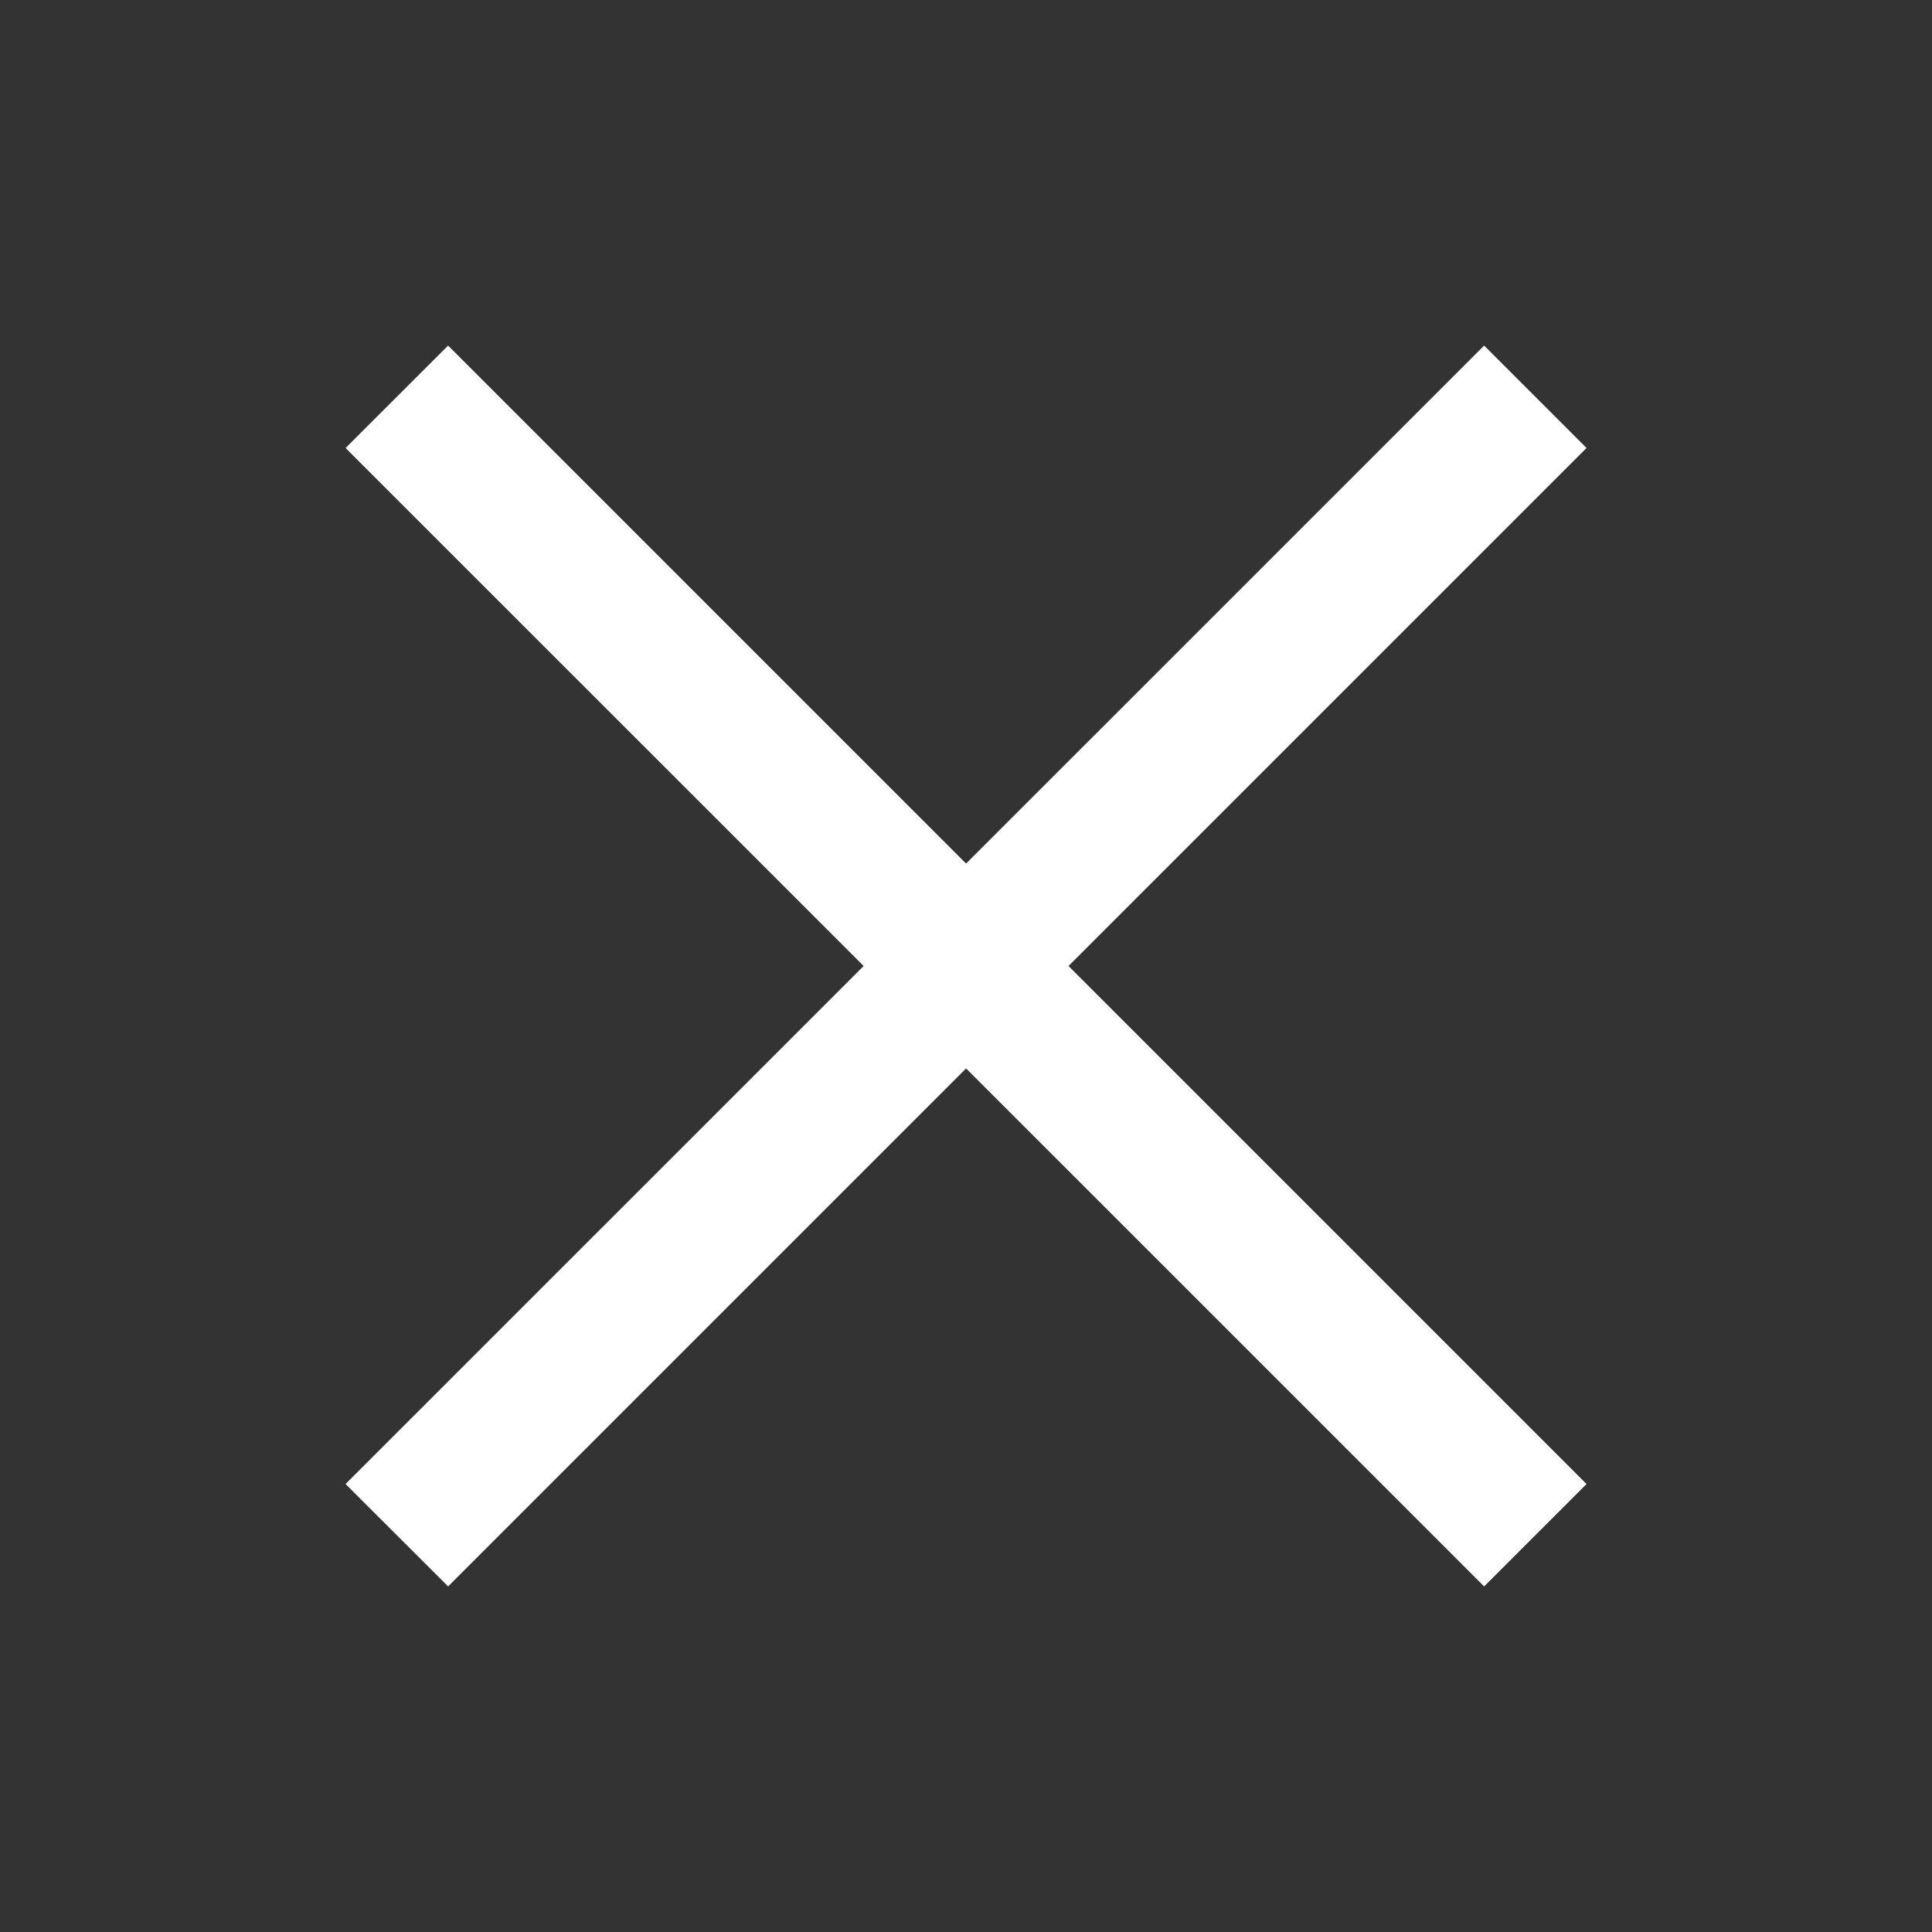 <svg width="16" height="16" viewBox="0 0 16 16" fill="none" xmlns="http://www.w3.org/2000/svg">
<rect x="0" y="0" width="16" height="16" fill="#333333" stroke="none"/>
<path d="M12.291 2.862L2.862 12.29L3.711 13.138L13.139 3.71L12.291 2.862Z" fill="white"/>
<path d="M13.139 12.29L3.711 2.862L2.862 3.71L12.291 13.138L13.139 12.29Z" fill="white"/>
</svg>
